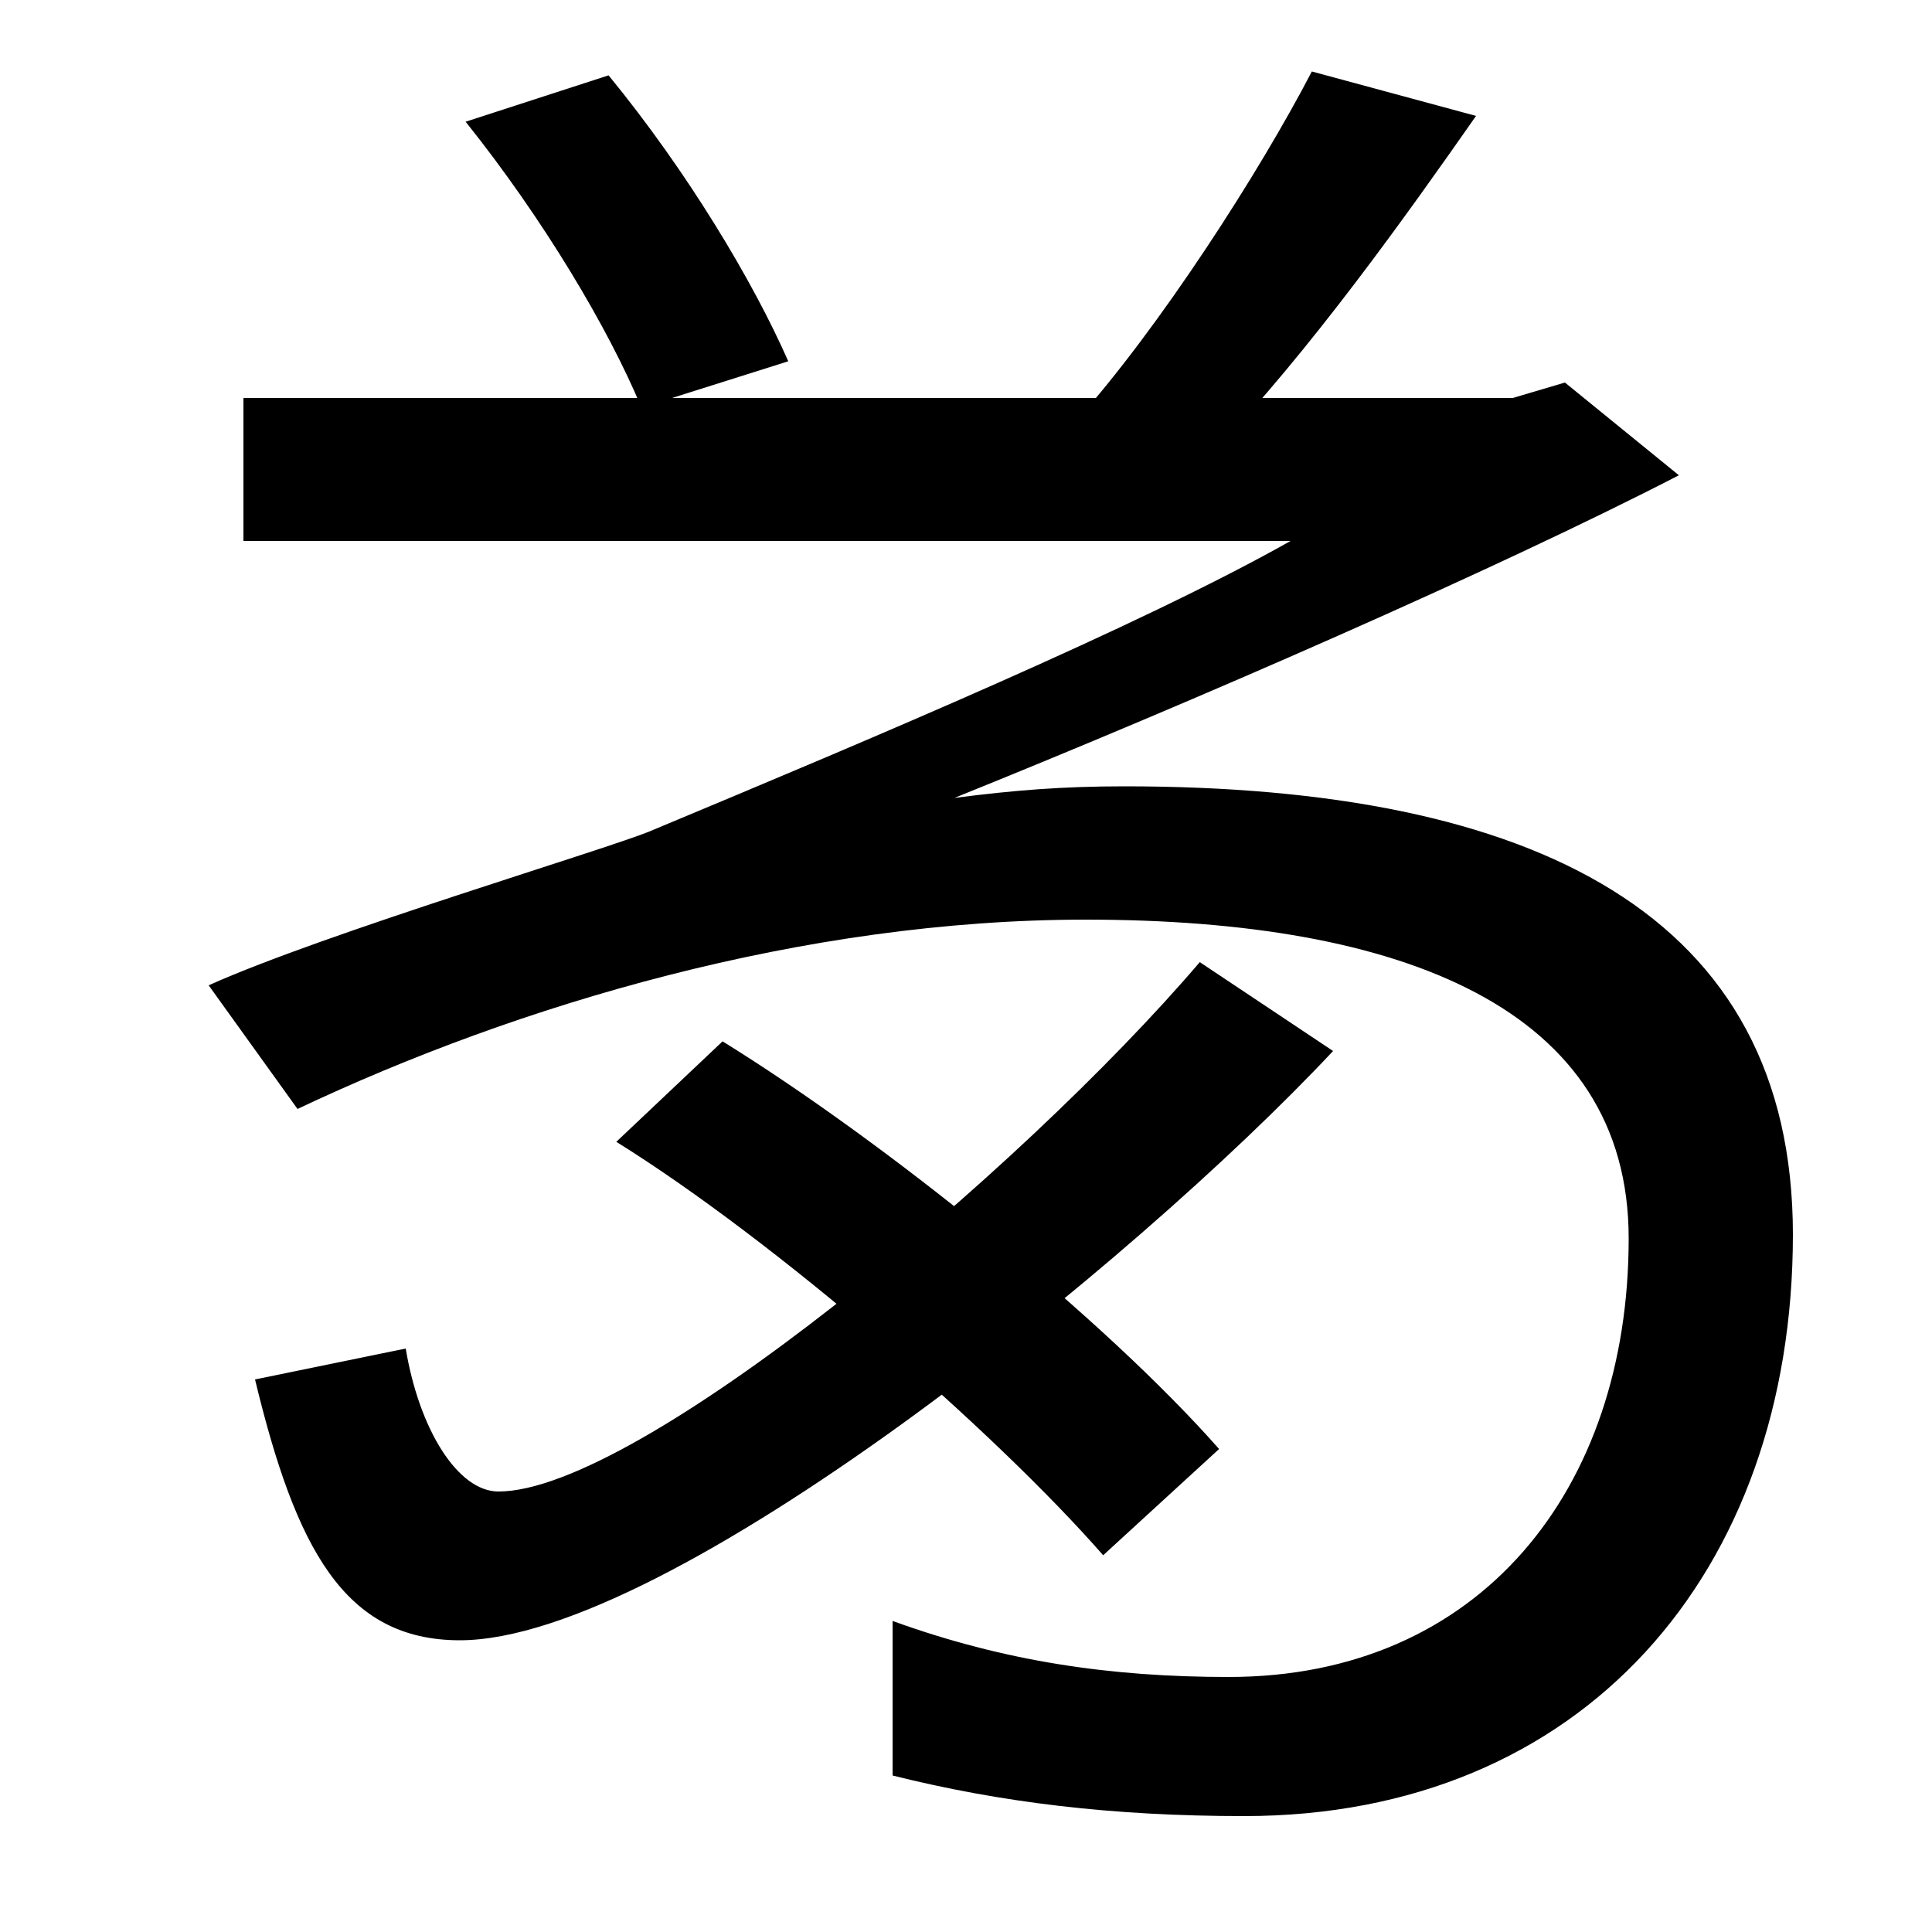 <svg xmlns="http://www.w3.org/2000/svg" width="1000" height="1000"><path d="M644 -60C819 -60 928 66 928 241C928 407 794 473 582 473C550 473 525 471 494 467C618 517 774 585 869 634L810 682L783 674H126V600H668C590 556 452 498 337 450C316 441 168 397 108 370L154 306C268 360 416 404 562 404C726 404 843 358 843 239C843 109 766 12 636 12C575 12 520 20 462 41V-39C518 -53 576 -60 644 -60ZM238 31C346 31 587 226 690 336L621 382C528 273 330 108 258 108C237 108 217 140 210 182L132 166C153 79 178 31 238 31ZM571 75 631 130C571 198 458 289 374 341L319 289C401 238 515 139 571 75ZM332 669 408 693C390 734 356 791 315 841L241 817C281 767 315 710 332 669ZM556 661 627 645C678 698 729 770 764 820L679 843C652 791 600 710 556 661Z" transform="translate(0, 880) scale(1,-1)" /></svg>